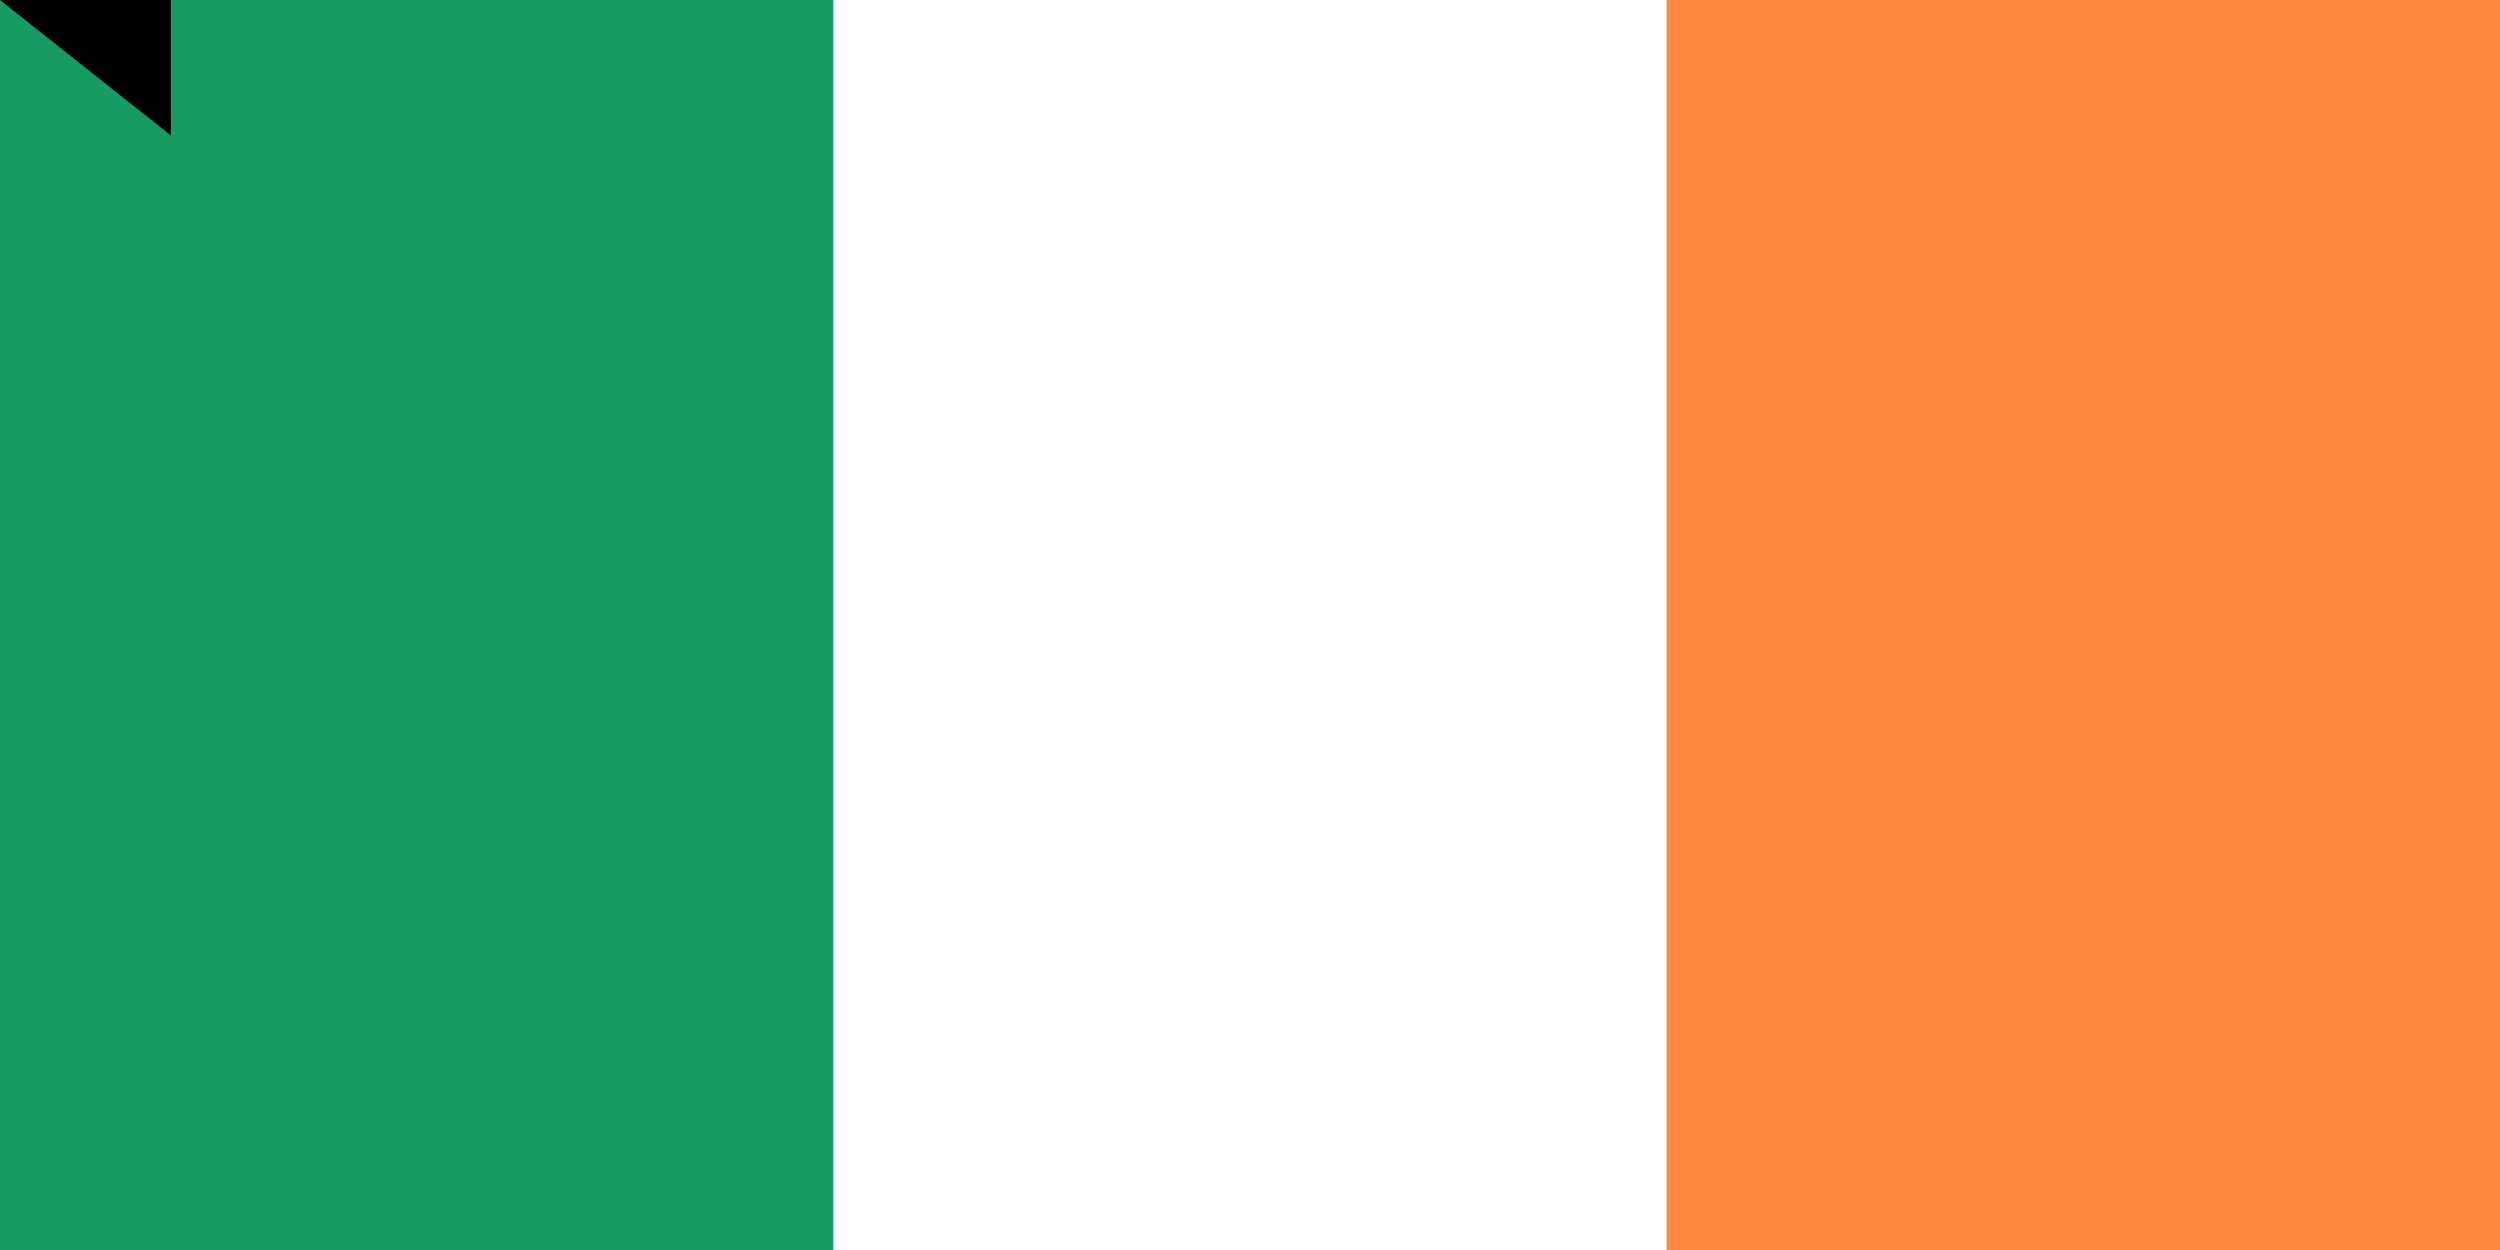 <?xml version="1.0" encoding="UTF-8"?>
<svg xmlns="http://www.w3.org/2000/svg" width="1200" height="600">
   <rect fill="#169b62" width="1200" height="600" />
   <rect fill="#fff" x="400" width="800" height="600" />
   <rect fill="#ff883e" x="800" width="400" height="600" />
<path id="path-b7345" d="m m0 82 m0 65 m0 65 m0 65 m0 65 m0 65 m0 65 m0 65 m0 65 m0 65 m0 65 m0 65 m0 65 m0 65 m0 65 m0 65 m0 65 m0 65 m0 65 m0 65 m0 78 m0 51 m0 106 m0 67 m0 102 m0 75 m0 48 m0 48 m0 48 m0 106 m0 104 m0 53 m0 43 m0 49 m0 74 m0 68 m0 103 m0 121 m0 76 m0 117 m0 81 m0 65 m0 69 m0 73 m0 50 m0 122 m0 99 m0 70 m0 74 m0 120 m0 50 m0 72 m0 113 m0 88 m0 65 m0 102 m0 122 m0 88 m0 81 m0 83 m0 82 m0 122 m0 74 m0 85 m0 57 m0 47 m0 109 m0 101 m0 103 m0 84 m0 47 m0 56 m0 54 m0 113 m0 103 m0 73 m0 107 m0 100 m0 66 m0 79 m0 89 m0 48 m0 104 m0 122 m0 82 m0 103 m0 61 m0 61"/>
</svg>